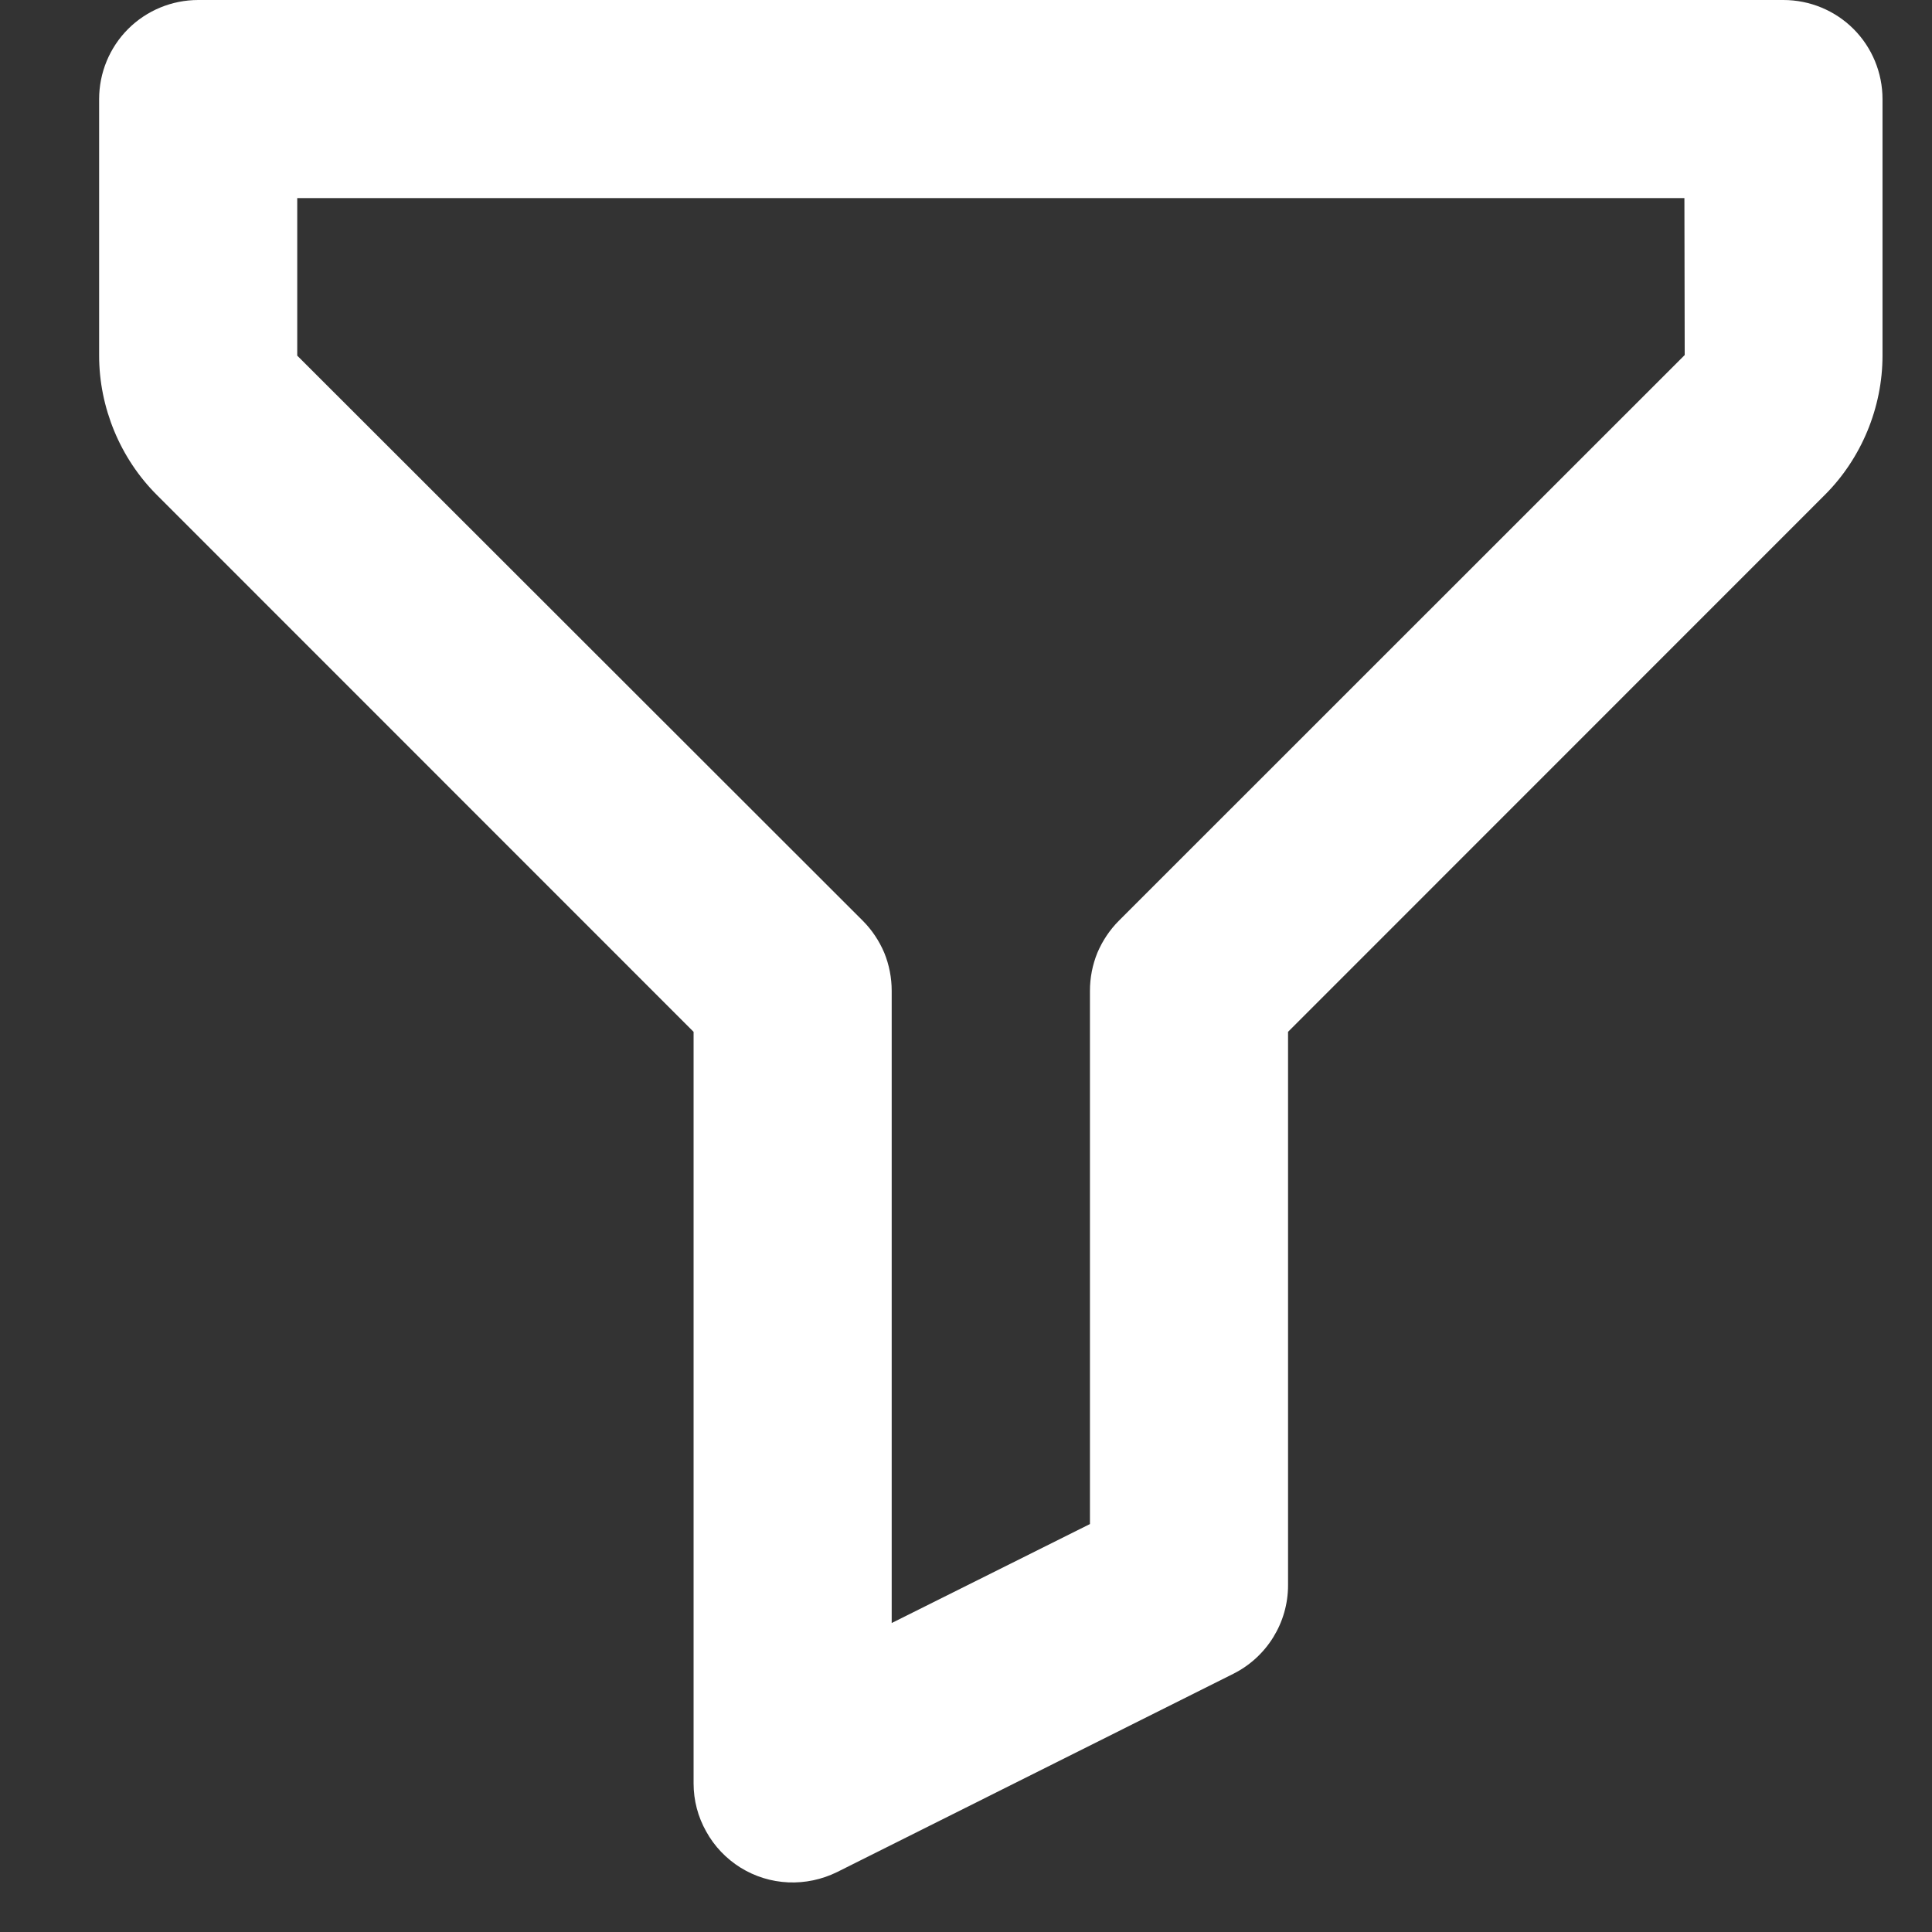 <svg width="13" height="13" viewBox="0 0 13 13" fill="none" xmlns="http://www.w3.org/2000/svg">
<rect x="0" y="0" width="13" height="13" fill="#333333" stroke="none"/>
<path d="M12 0H1.334C1.157 0 0.987 0.07 0.862 0.195C0.737 0.32 0.667 0.49 0.667 0.667V2.393C0.667 2.742 0.809 3.085 1.056 3.331L4.667 6.943V12C4.667 12.114 4.696 12.225 4.752 12.324C4.807 12.424 4.887 12.507 4.983 12.567C5.08 12.627 5.19 12.661 5.304 12.666C5.417 12.671 5.53 12.647 5.632 12.597L8.298 11.263C8.524 11.15 8.667 10.919 8.667 10.667V6.943L12.278 3.331C12.525 3.085 12.667 2.742 12.667 2.393V0.667C12.667 0.49 12.597 0.32 12.472 0.195C12.347 0.07 12.177 0 12 0ZM7.529 6.195C7.467 6.257 7.418 6.331 7.384 6.411C7.351 6.492 7.334 6.579 7.334 6.667V10.255L6 10.921V6.667C6 6.579 5.983 6.492 5.95 6.411C5.916 6.331 5.867 6.257 5.805 6.195L2 2.393V1.333H11.334L11.336 2.389L7.529 6.195Z" fill="white"/>
</svg>
